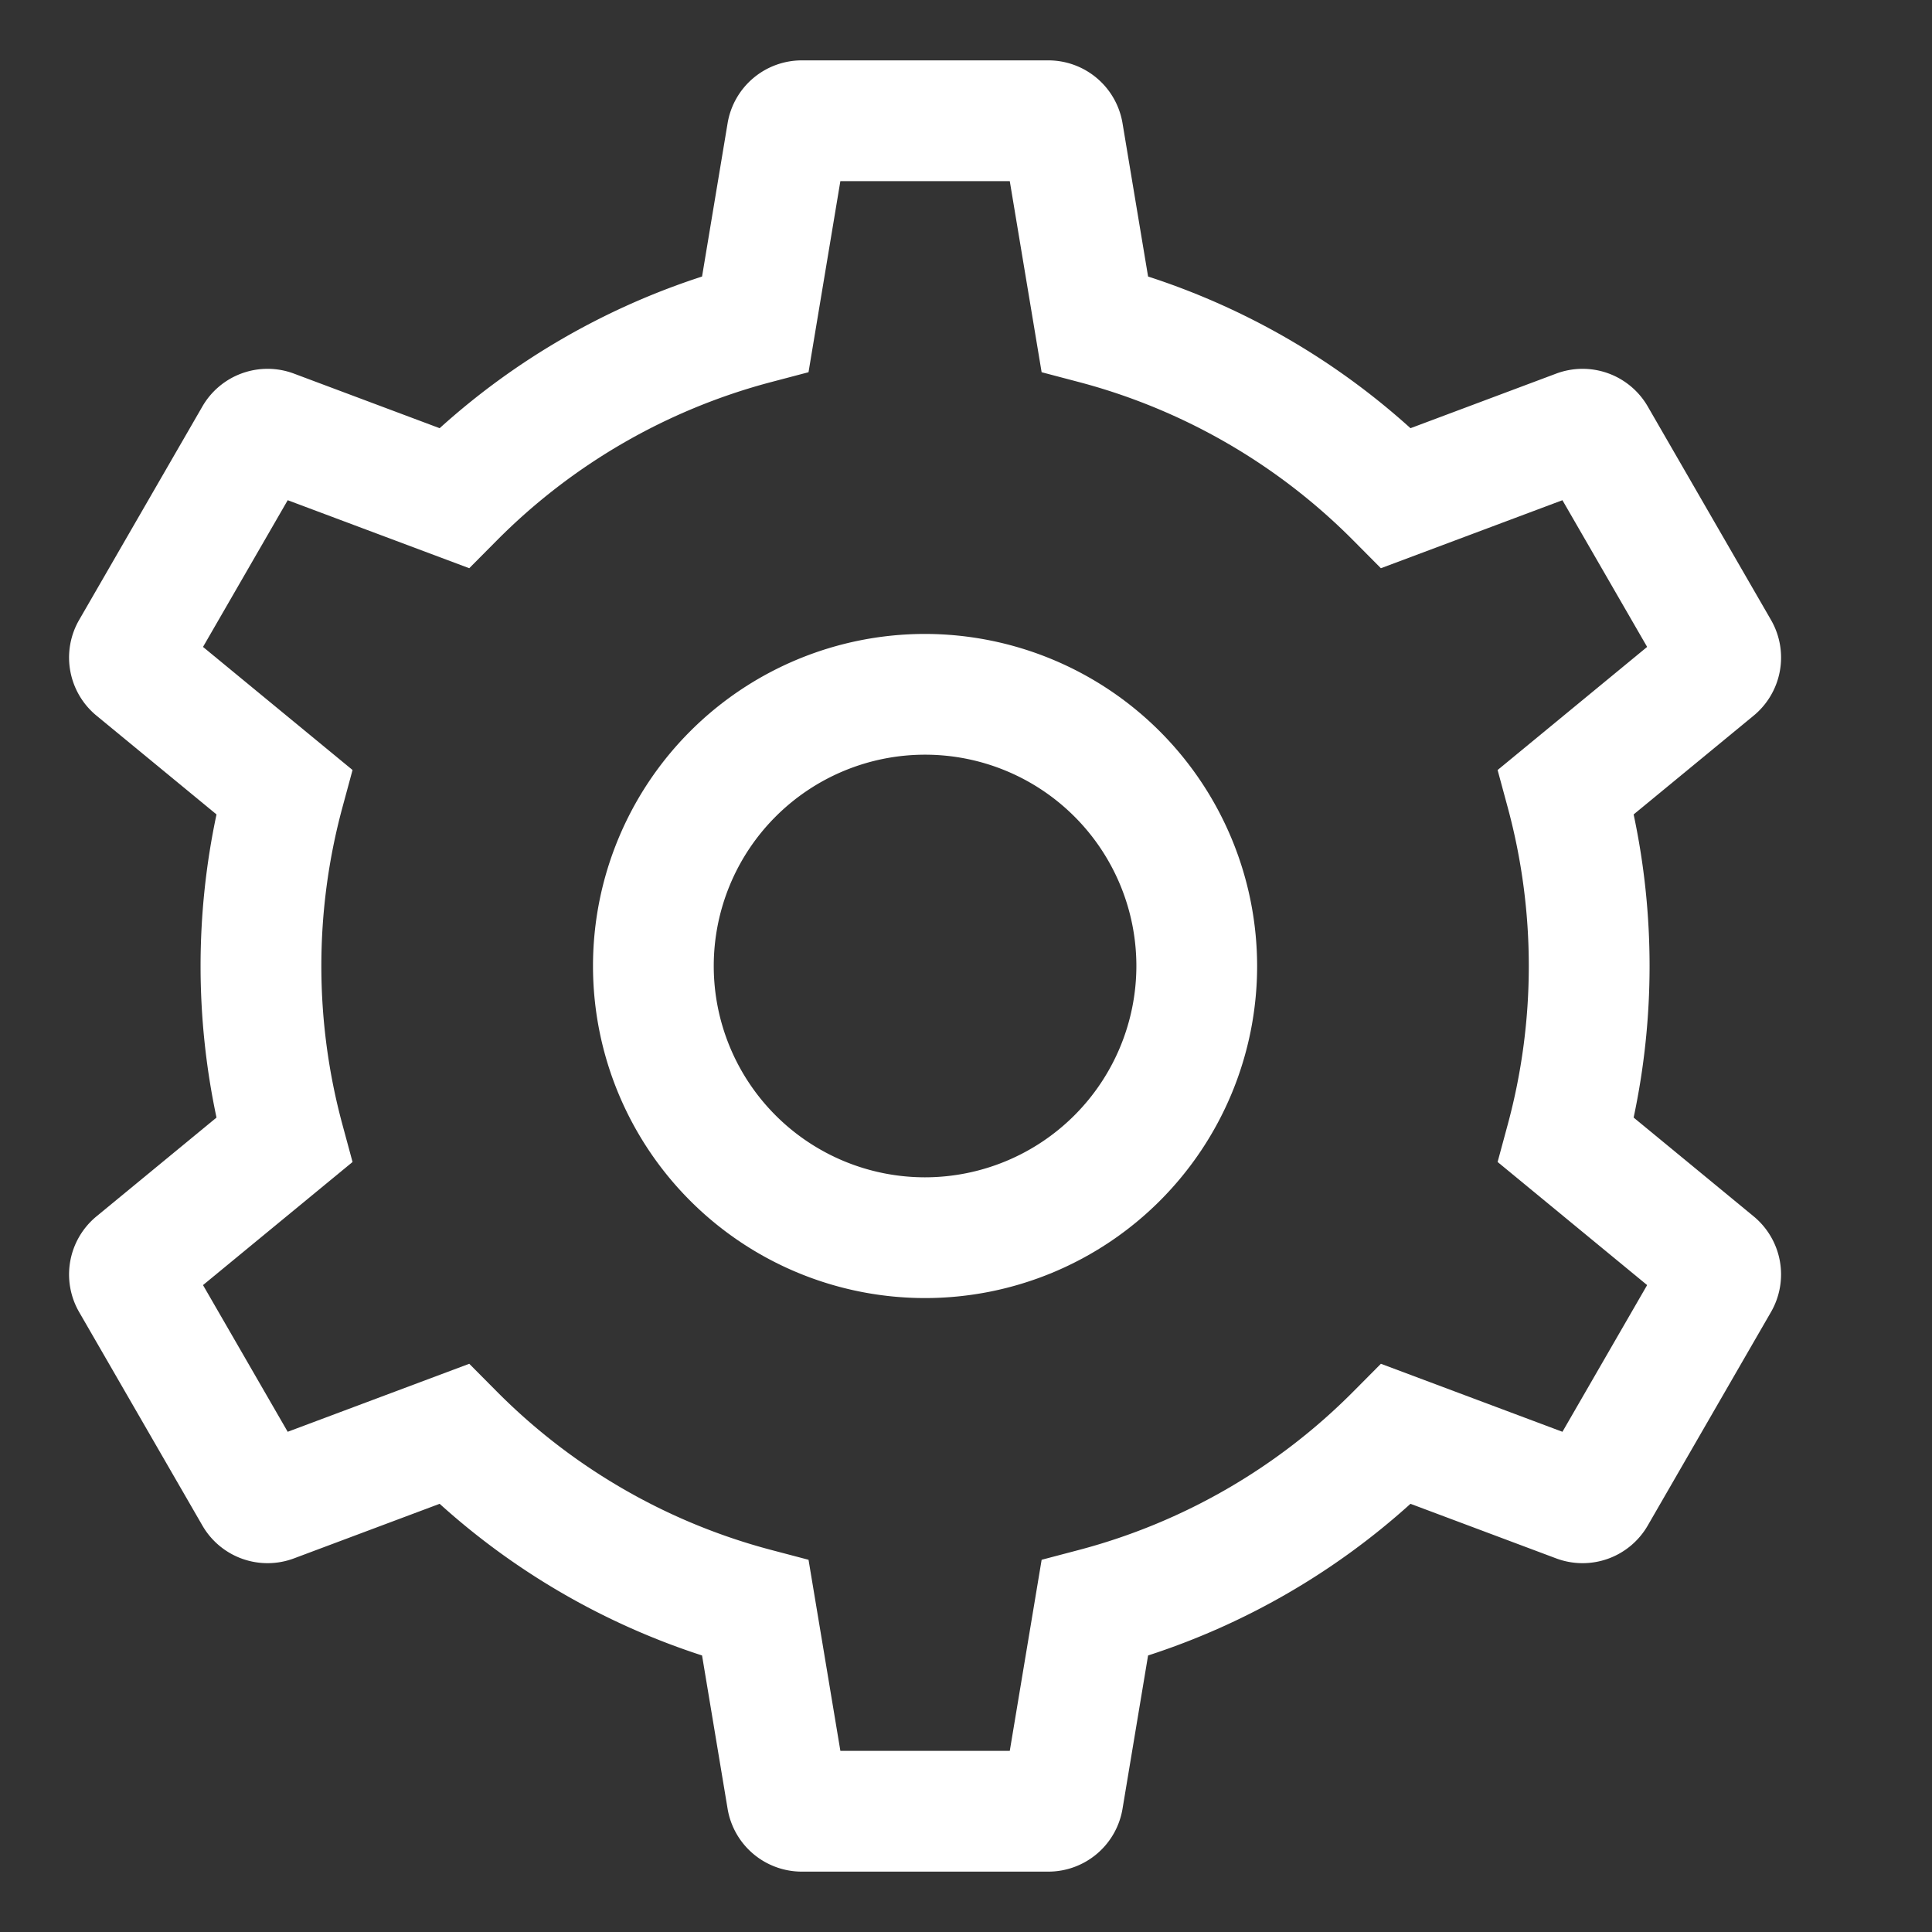<svg xmlns="http://www.w3.org/2000/svg" width="1em" height="1em" viewBox="0 0 512 512"><rect x="0" y="0" width="512" height="512" fill="#333333" stroke="none"/><path fill="white" d="M245.151 168a88 88 0 1 0 88 88a88.1 88.1 0 0 0-88-88m0 144a56 56 0 1 1 56-56a56.063 56.063 0 0 1-56 56"/><path fill="white" d="m464.7 322.319l-31.77-26.153a193.081 193.081 0 0 0 0-80.332l31.77-26.153a19.941 19.941 0 0 0 4.606-25.439l-32.612-56.483a19.936 19.936 0 0 0-24.337-8.73l-38.561 14.447a192.038 192.038 0 0 0-69.54-40.192l-6.766-40.571A19.936 19.936 0 0 0 277.762 16H212.54a19.937 19.937 0 0 0-19.728 16.712l-6.762 40.572a192.03 192.03 0 0 0-69.54 40.192L77.945 99.027a19.937 19.937 0 0 0-24.334 8.731L21 164.245a19.94 19.94 0 0 0 4.61 25.438l31.767 26.151a193.081 193.081 0 0 0 0 80.332l-31.77 26.153A19.942 19.942 0 0 0 21 347.758l32.612 56.483a19.937 19.937 0 0 0 24.337 8.73l38.562-14.447a192.03 192.03 0 0 0 69.54 40.192l6.762 40.571A19.937 19.937 0 0 0 212.54 496h65.222a19.936 19.936 0 0 0 19.728-16.712l6.763-40.572a192.038 192.038 0 0 0 69.54-40.192l38.564 14.449a19.938 19.938 0 0 0 24.334-8.731l32.609-56.487a19.939 19.939 0 0 0-4.6-25.436m-50.636 57.12l-48.109-18.024l-7.285 7.334a159.955 159.955 0 0 1-72.625 41.973l-10 2.636L267.6 464h-44.89l-8.442-50.642l-10-2.636a159.955 159.955 0 0 1-72.625-41.973l-7.285-7.334l-48.117 18.024L53.8 340.562l39.629-32.624l-2.7-9.973a160.9 160.9 0 0 1 0-83.93l2.7-9.972L53.8 171.439l22.446-38.878l48.109 18.024l7.285-7.334a159.955 159.955 0 0 1 72.625-41.973l10-2.636L222.706 48H267.6l8.442 50.642l10 2.636a159.955 159.955 0 0 1 72.625 41.973l7.285 7.334l48.109-18.024l22.447 38.877l-39.629 32.625l2.7 9.972a160.9 160.9 0 0 1 0 83.93l-2.7 9.973l39.629 32.623Z"/></svg>
